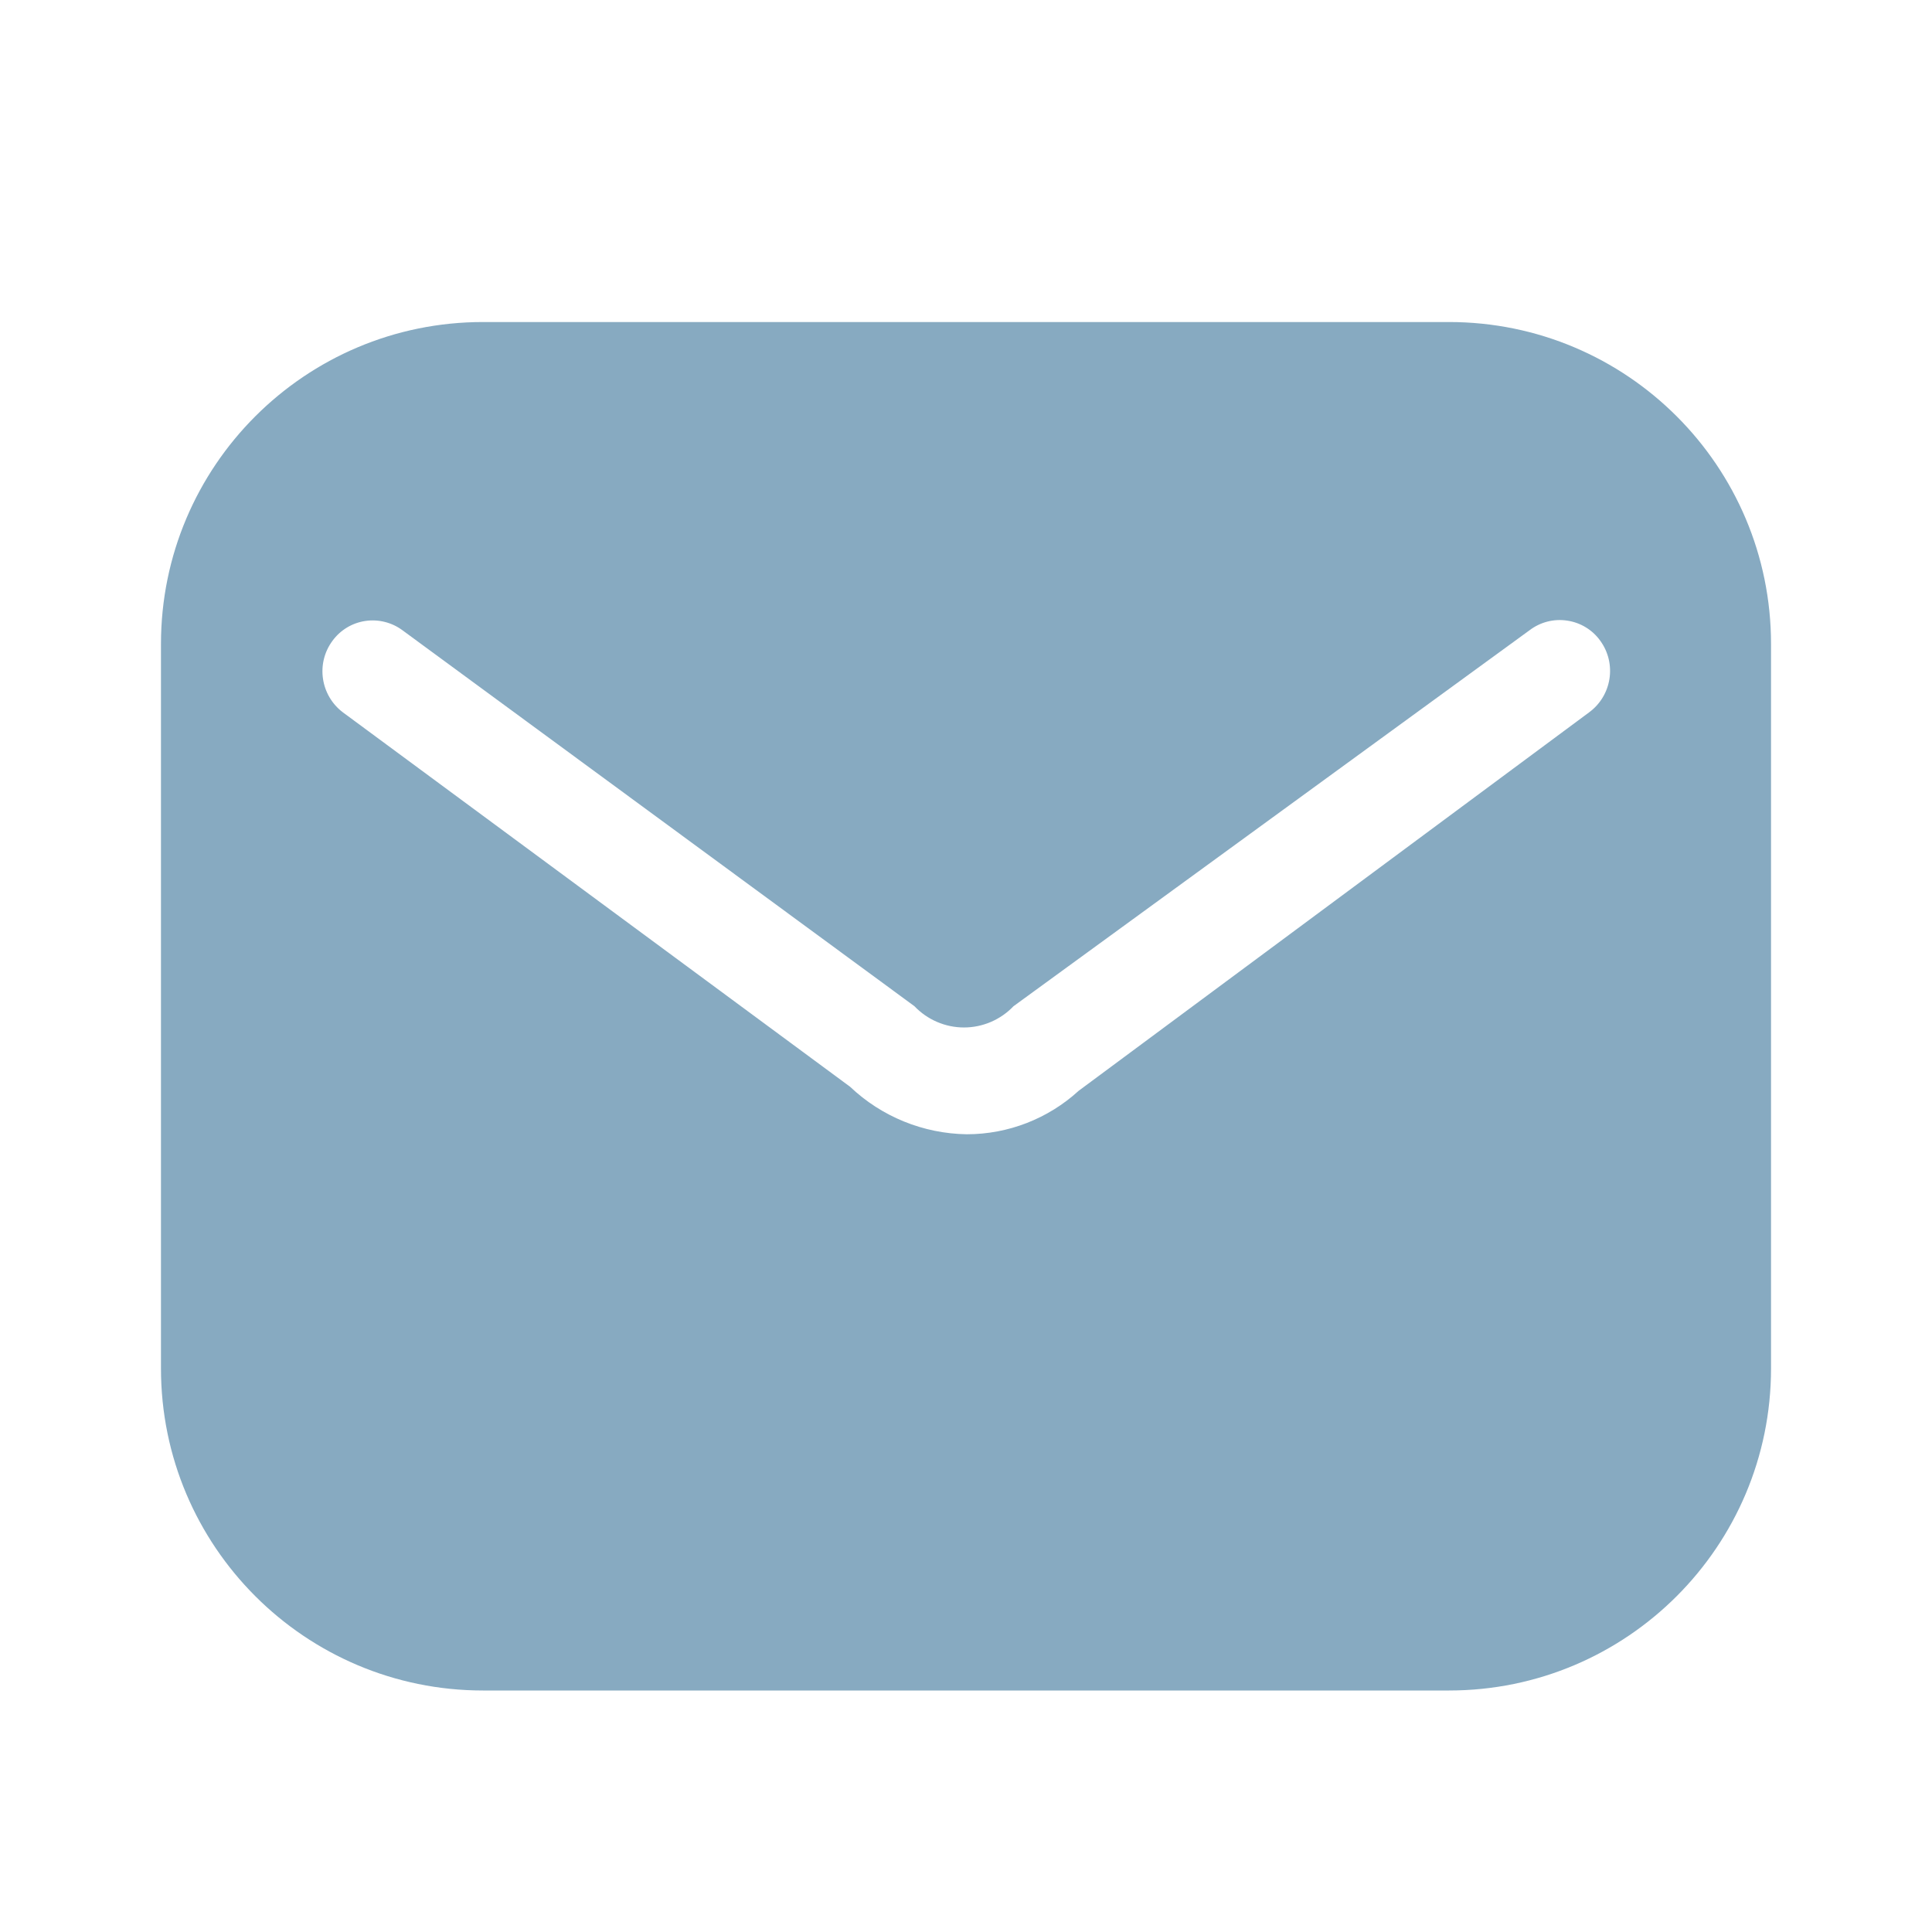 <svg width="22" height="22" viewBox="0 0 22 22" fill="none" xmlns="http://www.w3.org/2000/svg">
<path fill-rule="evenodd" clip-rule="evenodd" d="M5.5 3.667H16.5C18.525 3.667 20.167 5.308 20.167 7.333V15.583C20.167 17.608 18.525 19.25 16.5 19.25H5.5C3.475 19.25 1.833 17.608 1.833 15.583V7.333C1.833 5.308 3.475 3.667 5.5 3.667ZM12.283 12.421L18.095 8.112C18.354 7.922 18.412 7.558 18.223 7.297C18.134 7.172 17.997 7.089 17.845 7.067C17.693 7.044 17.539 7.084 17.417 7.177L11.541 11.458C11.394 11.612 11.19 11.7 10.977 11.7C10.764 11.7 10.56 11.612 10.413 11.458L4.583 7.177C4.462 7.087 4.309 7.049 4.16 7.071C4.01 7.093 3.875 7.175 3.786 7.297C3.595 7.555 3.649 7.919 3.905 8.112L9.68 12.375C10.039 12.716 10.514 12.909 11.009 12.916C11.481 12.916 11.935 12.739 12.283 12.421Z" fill="#87AAC1"/>
</svg>
